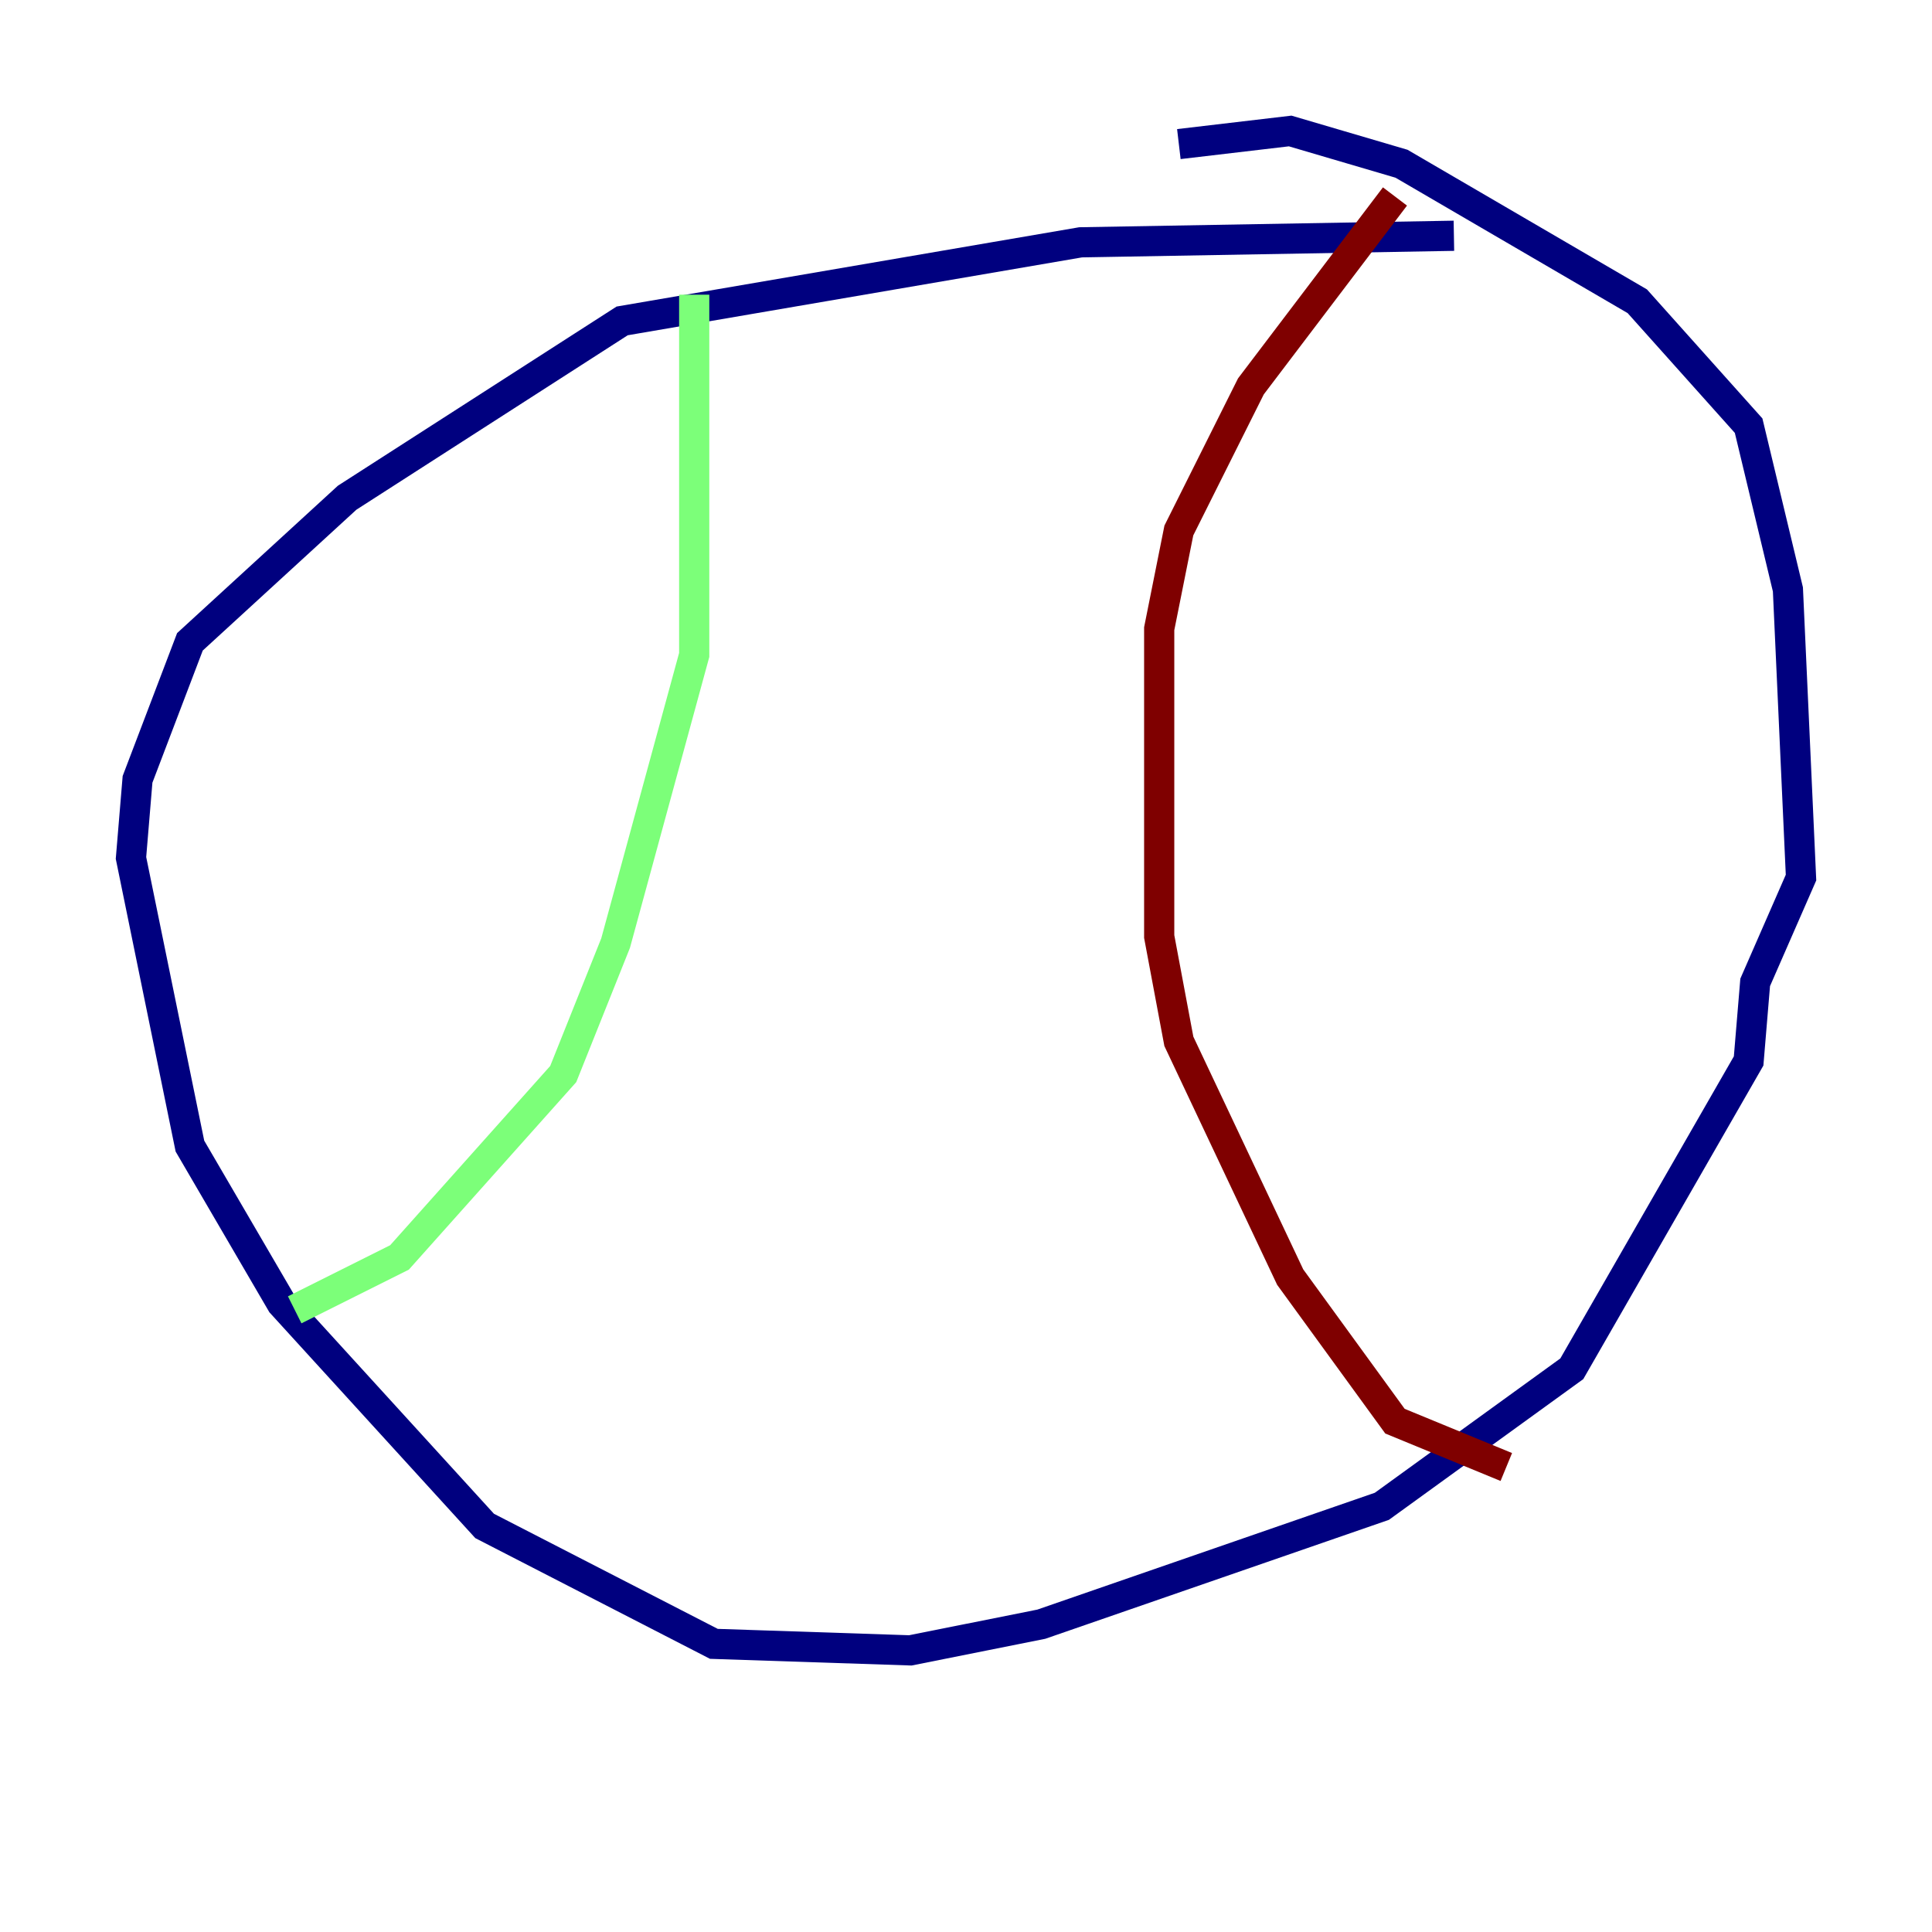 <?xml version="1.0" encoding="utf-8" ?>
<svg baseProfile="tiny" height="128" version="1.2" viewBox="0,0,128,128" width="128" xmlns="http://www.w3.org/2000/svg" xmlns:ev="http://www.w3.org/2001/xml-events" xmlns:xlink="http://www.w3.org/1999/xlink"><defs /><polyline fill="none" points="96.325,15.62 71.593,16.054 41.22,21.261 22.997,32.976 12.583,42.522 9.112,51.634 8.678,56.841 12.583,75.932 18.658,86.346 32.108,101.098 47.295,108.909 60.312,109.342 68.99,107.607 91.552,99.797 104.136,90.685 115.851,70.291 116.285,65.085 119.322,58.142 118.454,39.051 115.851,28.203 108.475,19.959 92.854,10.848 85.478,8.678 78.102,9.546" stroke="#00007f" stroke-width="2" /><polyline fill="none" points="45.993,19.525 45.993,43.39 40.786,62.481 37.315,71.159 26.468,83.308 19.525,86.78" stroke="#7cff79" stroke-width="2" /><polyline fill="none" points="92.42,13.017 82.875,25.6 78.102,35.146 76.8,41.654 76.8,62.047 78.102,68.99 85.478,84.61 92.42,94.156 99.797,97.193" stroke="#7f0000" stroke-width="2" /></svg>